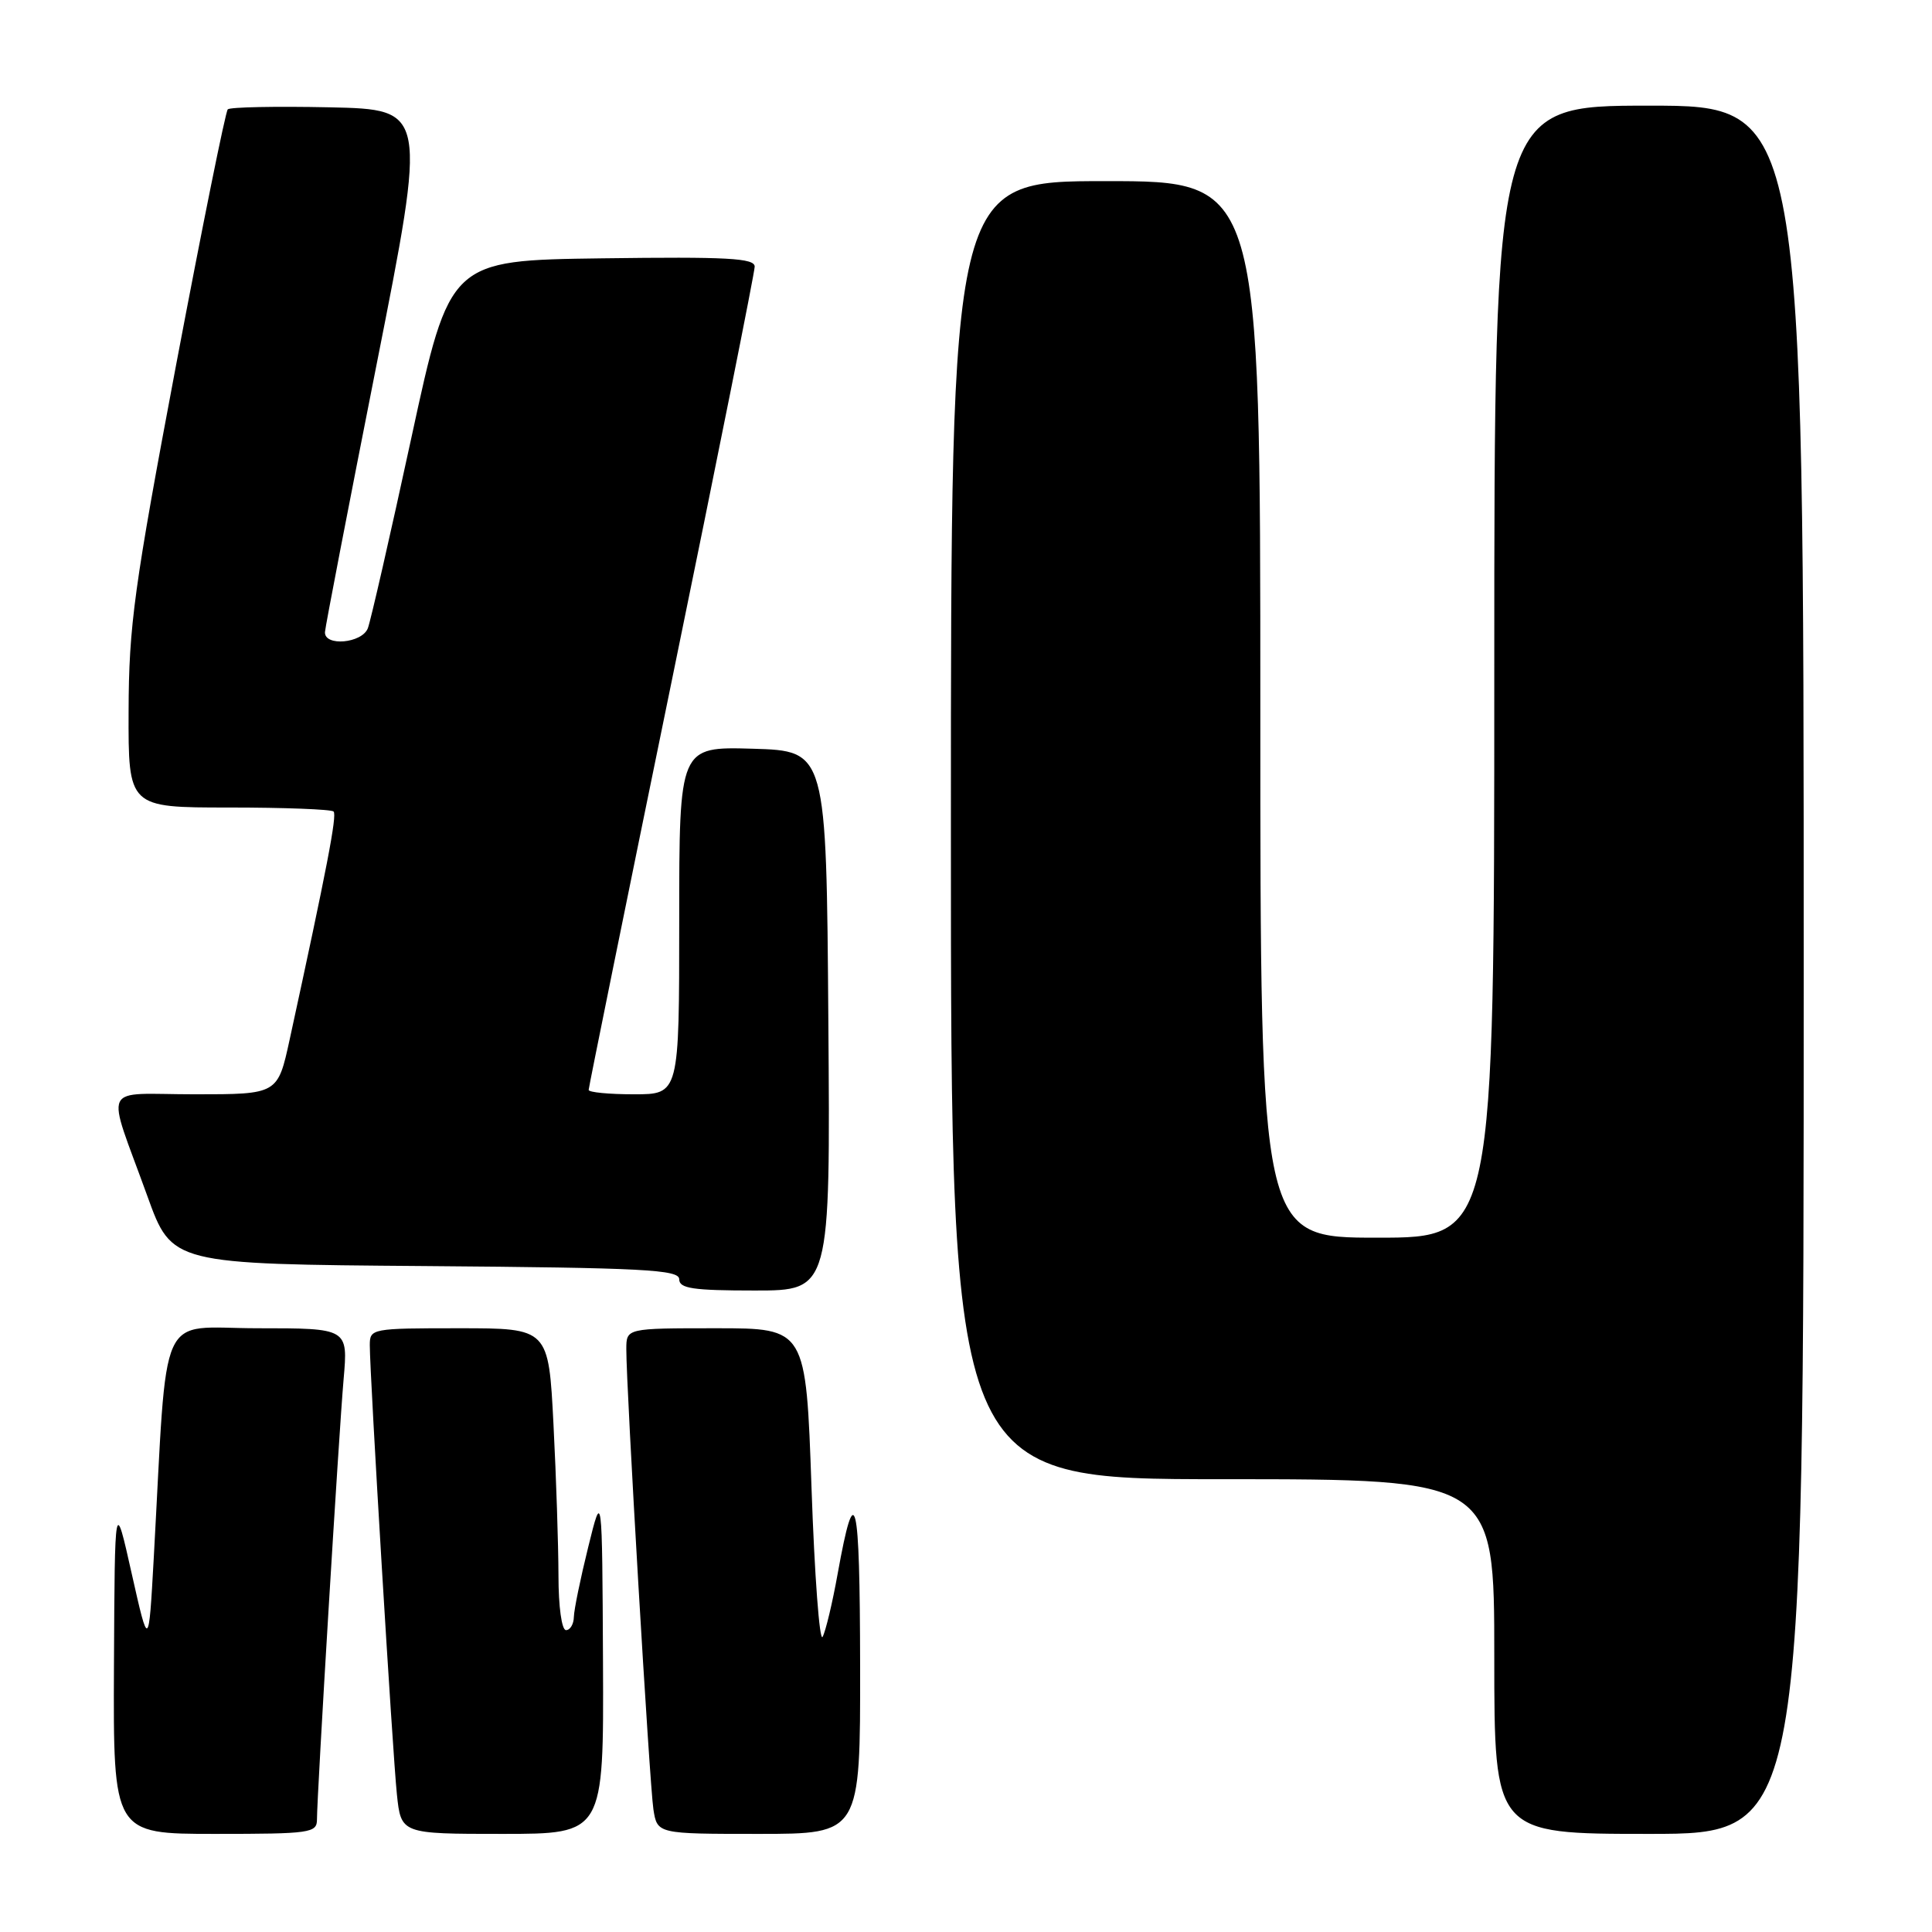 <?xml version="1.0" encoding="UTF-8" standalone="no"?>
<!DOCTYPE svg PUBLIC "-//W3C//DTD SVG 1.1//EN" "http://www.w3.org/Graphics/SVG/1.1/DTD/svg11.dtd" >
<svg xmlns="http://www.w3.org/2000/svg" xmlns:xlink="http://www.w3.org/1999/xlink" version="1.1" viewBox="0 0 256 256">
 <g >
 <path fill="currentColor"
d=" M 42.00 241.08 C 42.00 237.84 44.90 189.94 45.53 182.75 C 46.12 176.00 46.12 176.00 34.15 176.00 C 20.72 176.00 22.25 172.61 20.37 206.50 C 19.70 218.50 19.70 218.50 17.45 208.50 C 15.21 198.50 15.21 198.50 15.10 220.75 C 15.00 243.00 15.00 243.00 28.50 243.00 C 41.15 243.00 42.00 242.88 42.00 241.08 Z  M 79.90 220.25 C 79.79 197.50 79.79 197.50 77.94 205.00 C 76.92 209.12 76.06 213.29 76.04 214.25 C 76.02 215.21 75.55 216.00 75.00 216.00 C 74.43 216.00 74.00 212.91 74.00 208.75 C 73.99 204.76 73.70 195.76 73.34 188.75 C 72.69 176.00 72.69 176.00 60.85 176.00 C 49.23 176.00 49.00 176.04 49.00 178.25 C 49.00 182.24 52.02 232.32 52.59 237.75 C 53.14 243.00 53.14 243.00 66.57 243.00 C 80.00 243.00 80.00 243.00 79.90 220.25 Z  M 113.97 220.75 C 113.94 198.20 113.32 195.63 111.00 208.50 C 110.31 212.35 109.41 216.13 109.00 216.89 C 108.60 217.65 107.93 208.77 107.53 197.14 C 106.79 176.00 106.79 176.00 94.90 176.00 C 83.00 176.00 83.00 176.00 82.99 178.75 C 82.97 183.82 86.07 236.46 86.58 239.75 C 87.09 243.00 87.09 243.00 100.55 243.00 C 114.00 243.00 114.00 243.00 113.97 220.75 Z  M 239.00 128.50 C 239.00 14.00 239.00 14.00 218.50 14.00 C 198.00 14.00 198.00 14.00 198.00 89.00 C 198.00 164.00 198.00 164.00 182.50 164.00 C 167.00 164.00 167.00 164.00 167.00 94.00 C 167.00 24.00 167.00 24.00 146.50 24.00 C 126.00 24.00 126.00 24.00 126.00 110.00 C 126.00 196.00 126.00 196.00 162.00 196.00 C 198.00 196.00 198.00 196.00 198.00 219.50 C 198.00 243.00 198.00 243.00 218.50 243.00 C 239.00 243.00 239.00 243.00 239.00 128.50 Z  M 109.76 135.25 C 109.50 99.50 109.50 99.50 99.75 99.21 C 90.00 98.93 90.00 98.93 90.00 121.96 C 90.00 145.00 90.00 145.00 84.00 145.00 C 80.70 145.00 78.00 144.74 78.00 144.42 C 78.00 144.11 82.95 119.74 89.00 90.27 C 95.05 60.81 100.00 36.08 100.00 35.33 C 100.00 34.20 96.38 34.01 79.80 34.23 C 59.60 34.50 59.60 34.50 54.51 58.00 C 51.71 70.93 49.11 82.29 48.74 83.25 C 47.96 85.25 42.96 85.69 43.06 83.75 C 43.10 83.06 46.16 67.20 49.86 48.50 C 56.59 14.50 56.59 14.50 43.66 14.22 C 36.55 14.07 30.48 14.19 30.18 14.49 C 29.88 14.79 26.81 29.99 23.35 48.27 C 17.76 77.89 17.07 82.89 17.04 94.25 C 17.00 107.00 17.00 107.00 30.33 107.00 C 37.67 107.00 43.91 107.24 44.20 107.53 C 44.68 108.01 43.32 115.06 38.38 137.75 C 36.80 145.00 36.80 145.00 25.83 145.00 C 13.18 145.00 14.01 143.21 19.53 158.50 C 22.78 167.50 22.78 167.50 56.39 167.76 C 85.35 167.99 90.00 168.23 90.00 169.51 C 90.00 170.73 91.82 171.00 100.01 171.00 C 110.03 171.00 110.03 171.00 109.76 135.25 Z "/>
</g>
</svg>